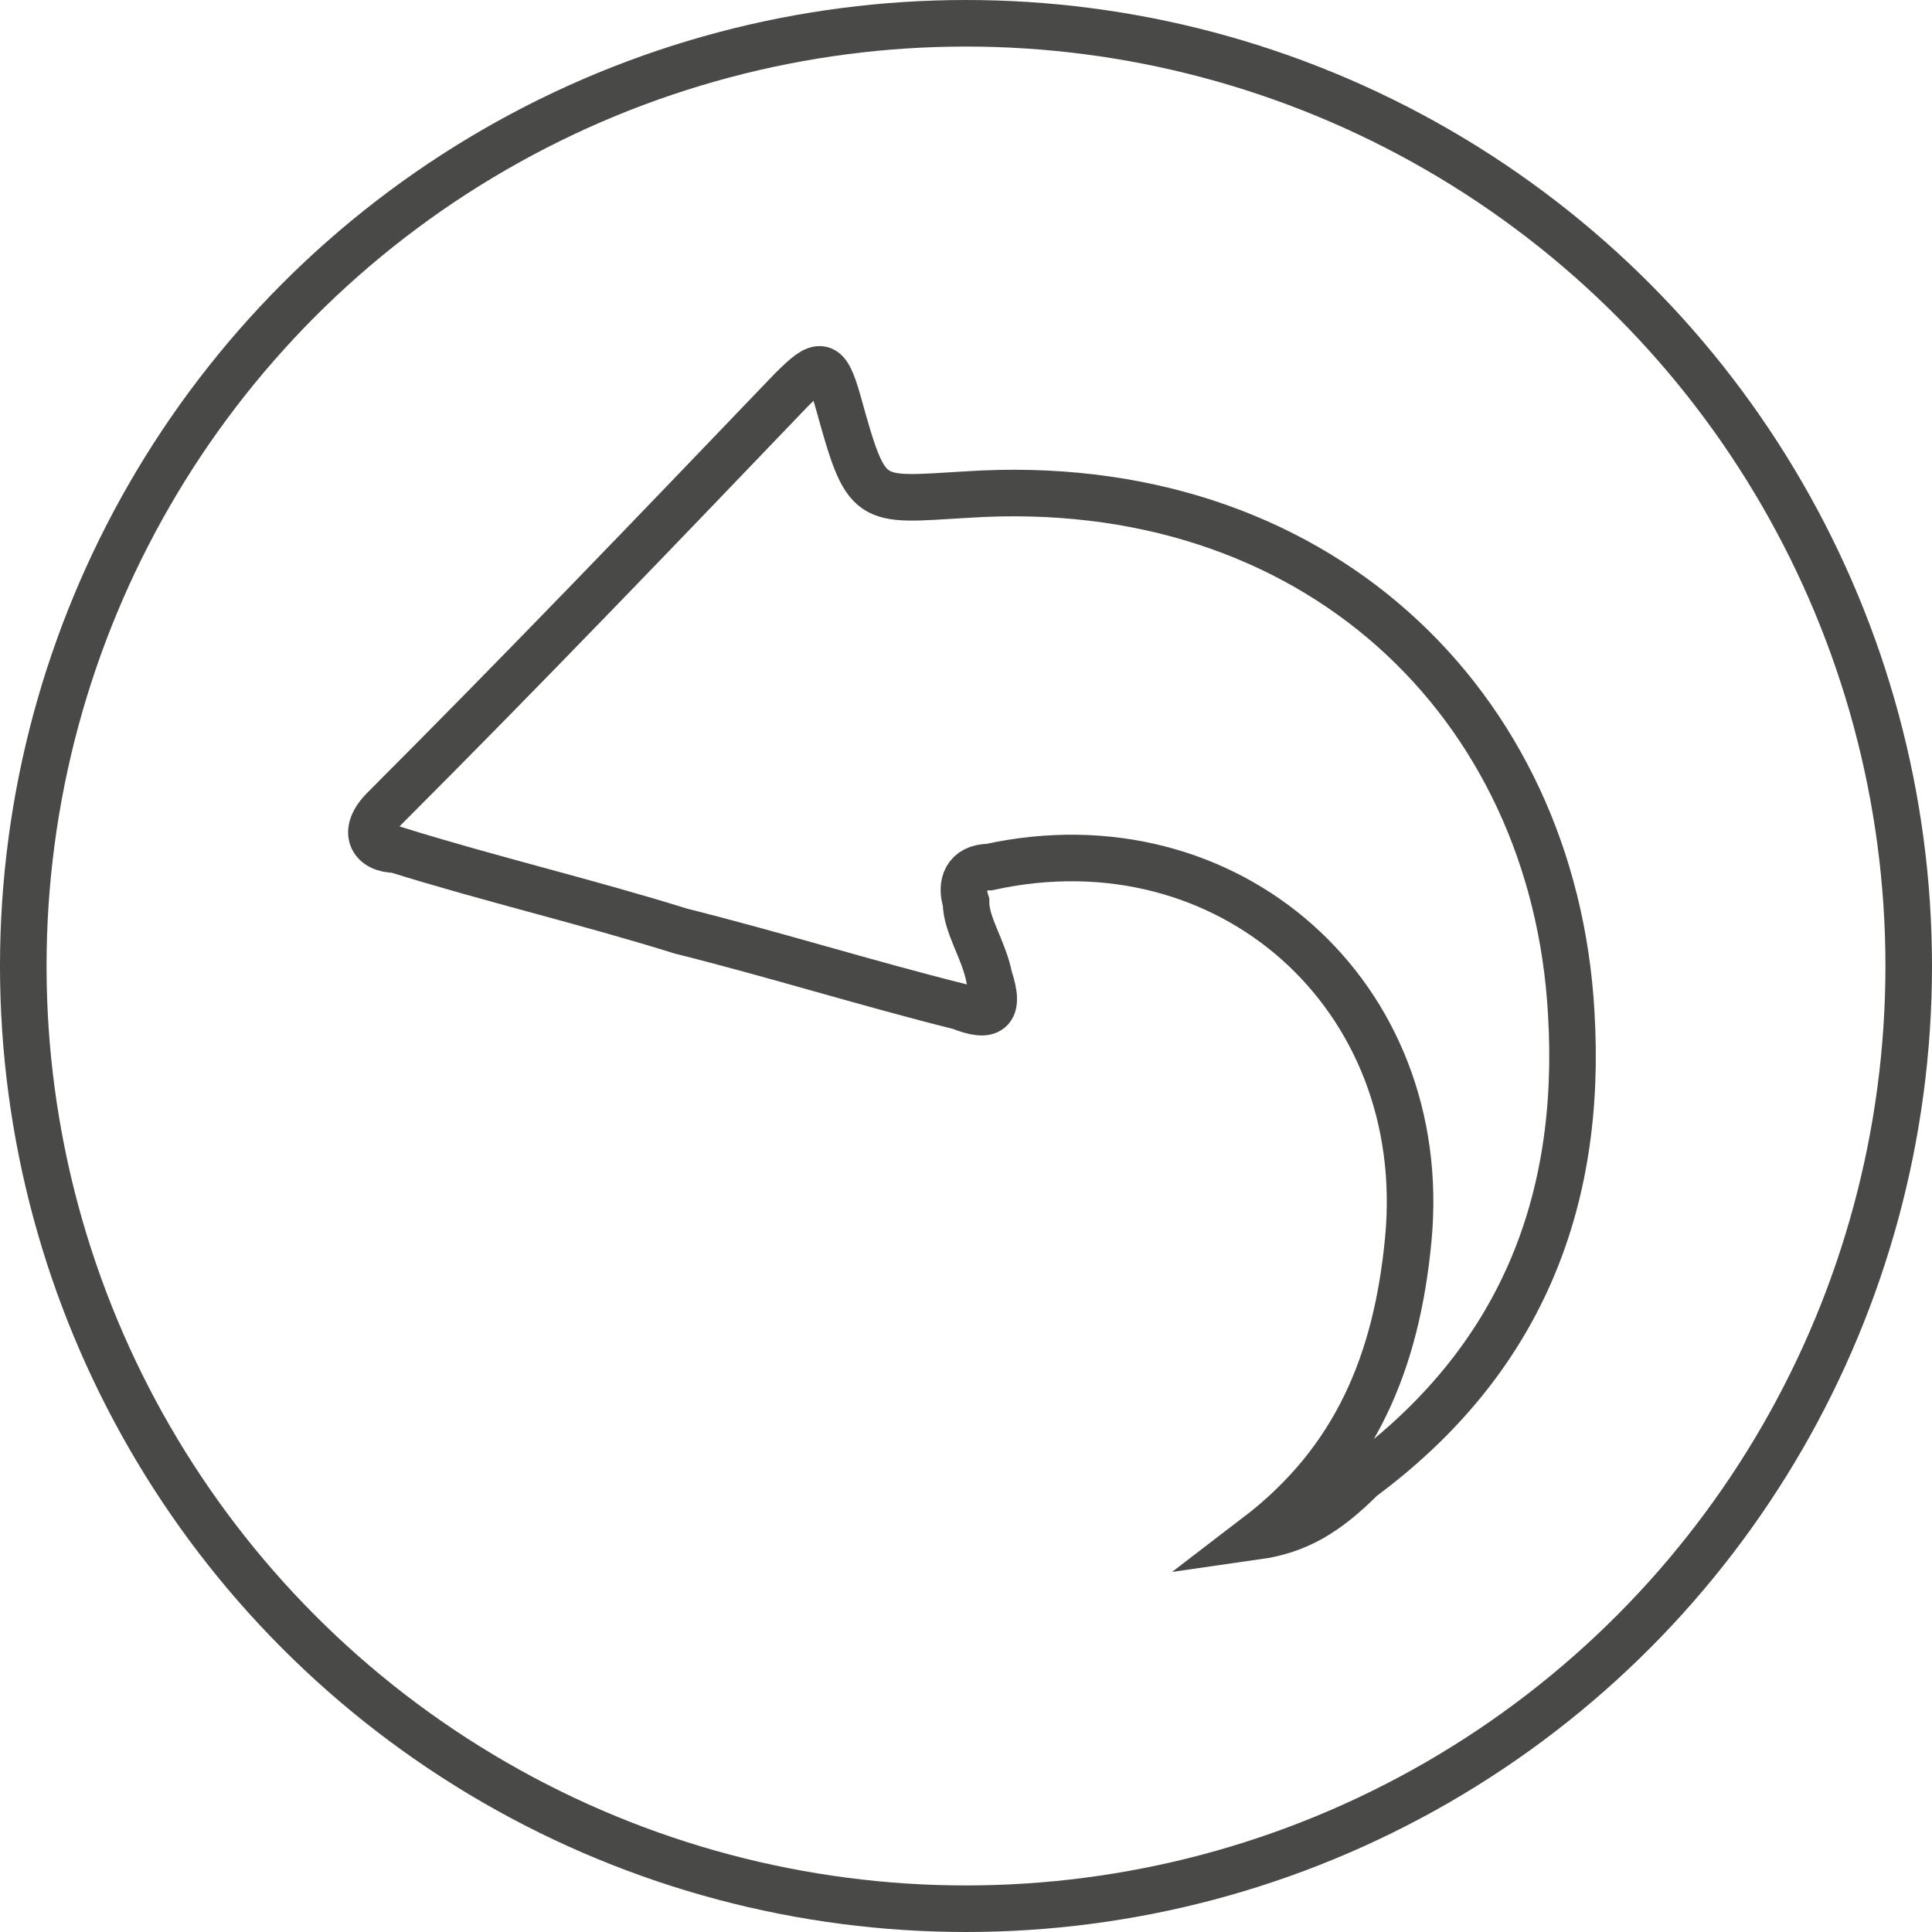 <?xml version="1.0" encoding="UTF-8"?>
<svg id="Laag_1" data-name="Laag 1" xmlns="http://www.w3.org/2000/svg" version="1.1" viewBox="0 0 33.2 33.2">
  <defs>
    <style>
      .cls-1 {
        stroke-miterlimit: 10;
      }

      .cls-1, .cls-2 {
        fill: none;
        stroke: #494948;
        stroke-width: .8px;
      }
    </style>
  </defs>
  <circle class="cls-2" cx="16.6" cy="16.6" r="16.2"/>
  <path class="cls-1" d="M21.6,26.4c1.7-1.3,2.4-3,2.6-5.1.4-4.2-3.1-7.3-7.2-6.4-.4,0-.5.3-.4.6,0,.4.3.8.4,1.3.2.6,0,.7-.5.5-1.6-.4-3.2-.9-4.8-1.3-1.6-.5-3.3-.9-4.9-1.4-.4,0-.6-.3-.2-.7,2.4-2.4,4.7-4.8,7-7.2.5-.5.6-.5.8.2h0c.5,1.8.5,1.7,2.2,1.6,6-.4,10.1,3.6,10.4,8.9.2,3.3-.9,6-3.6,8-.6.6-1.1.9-1.8,1Z"/>
</svg>